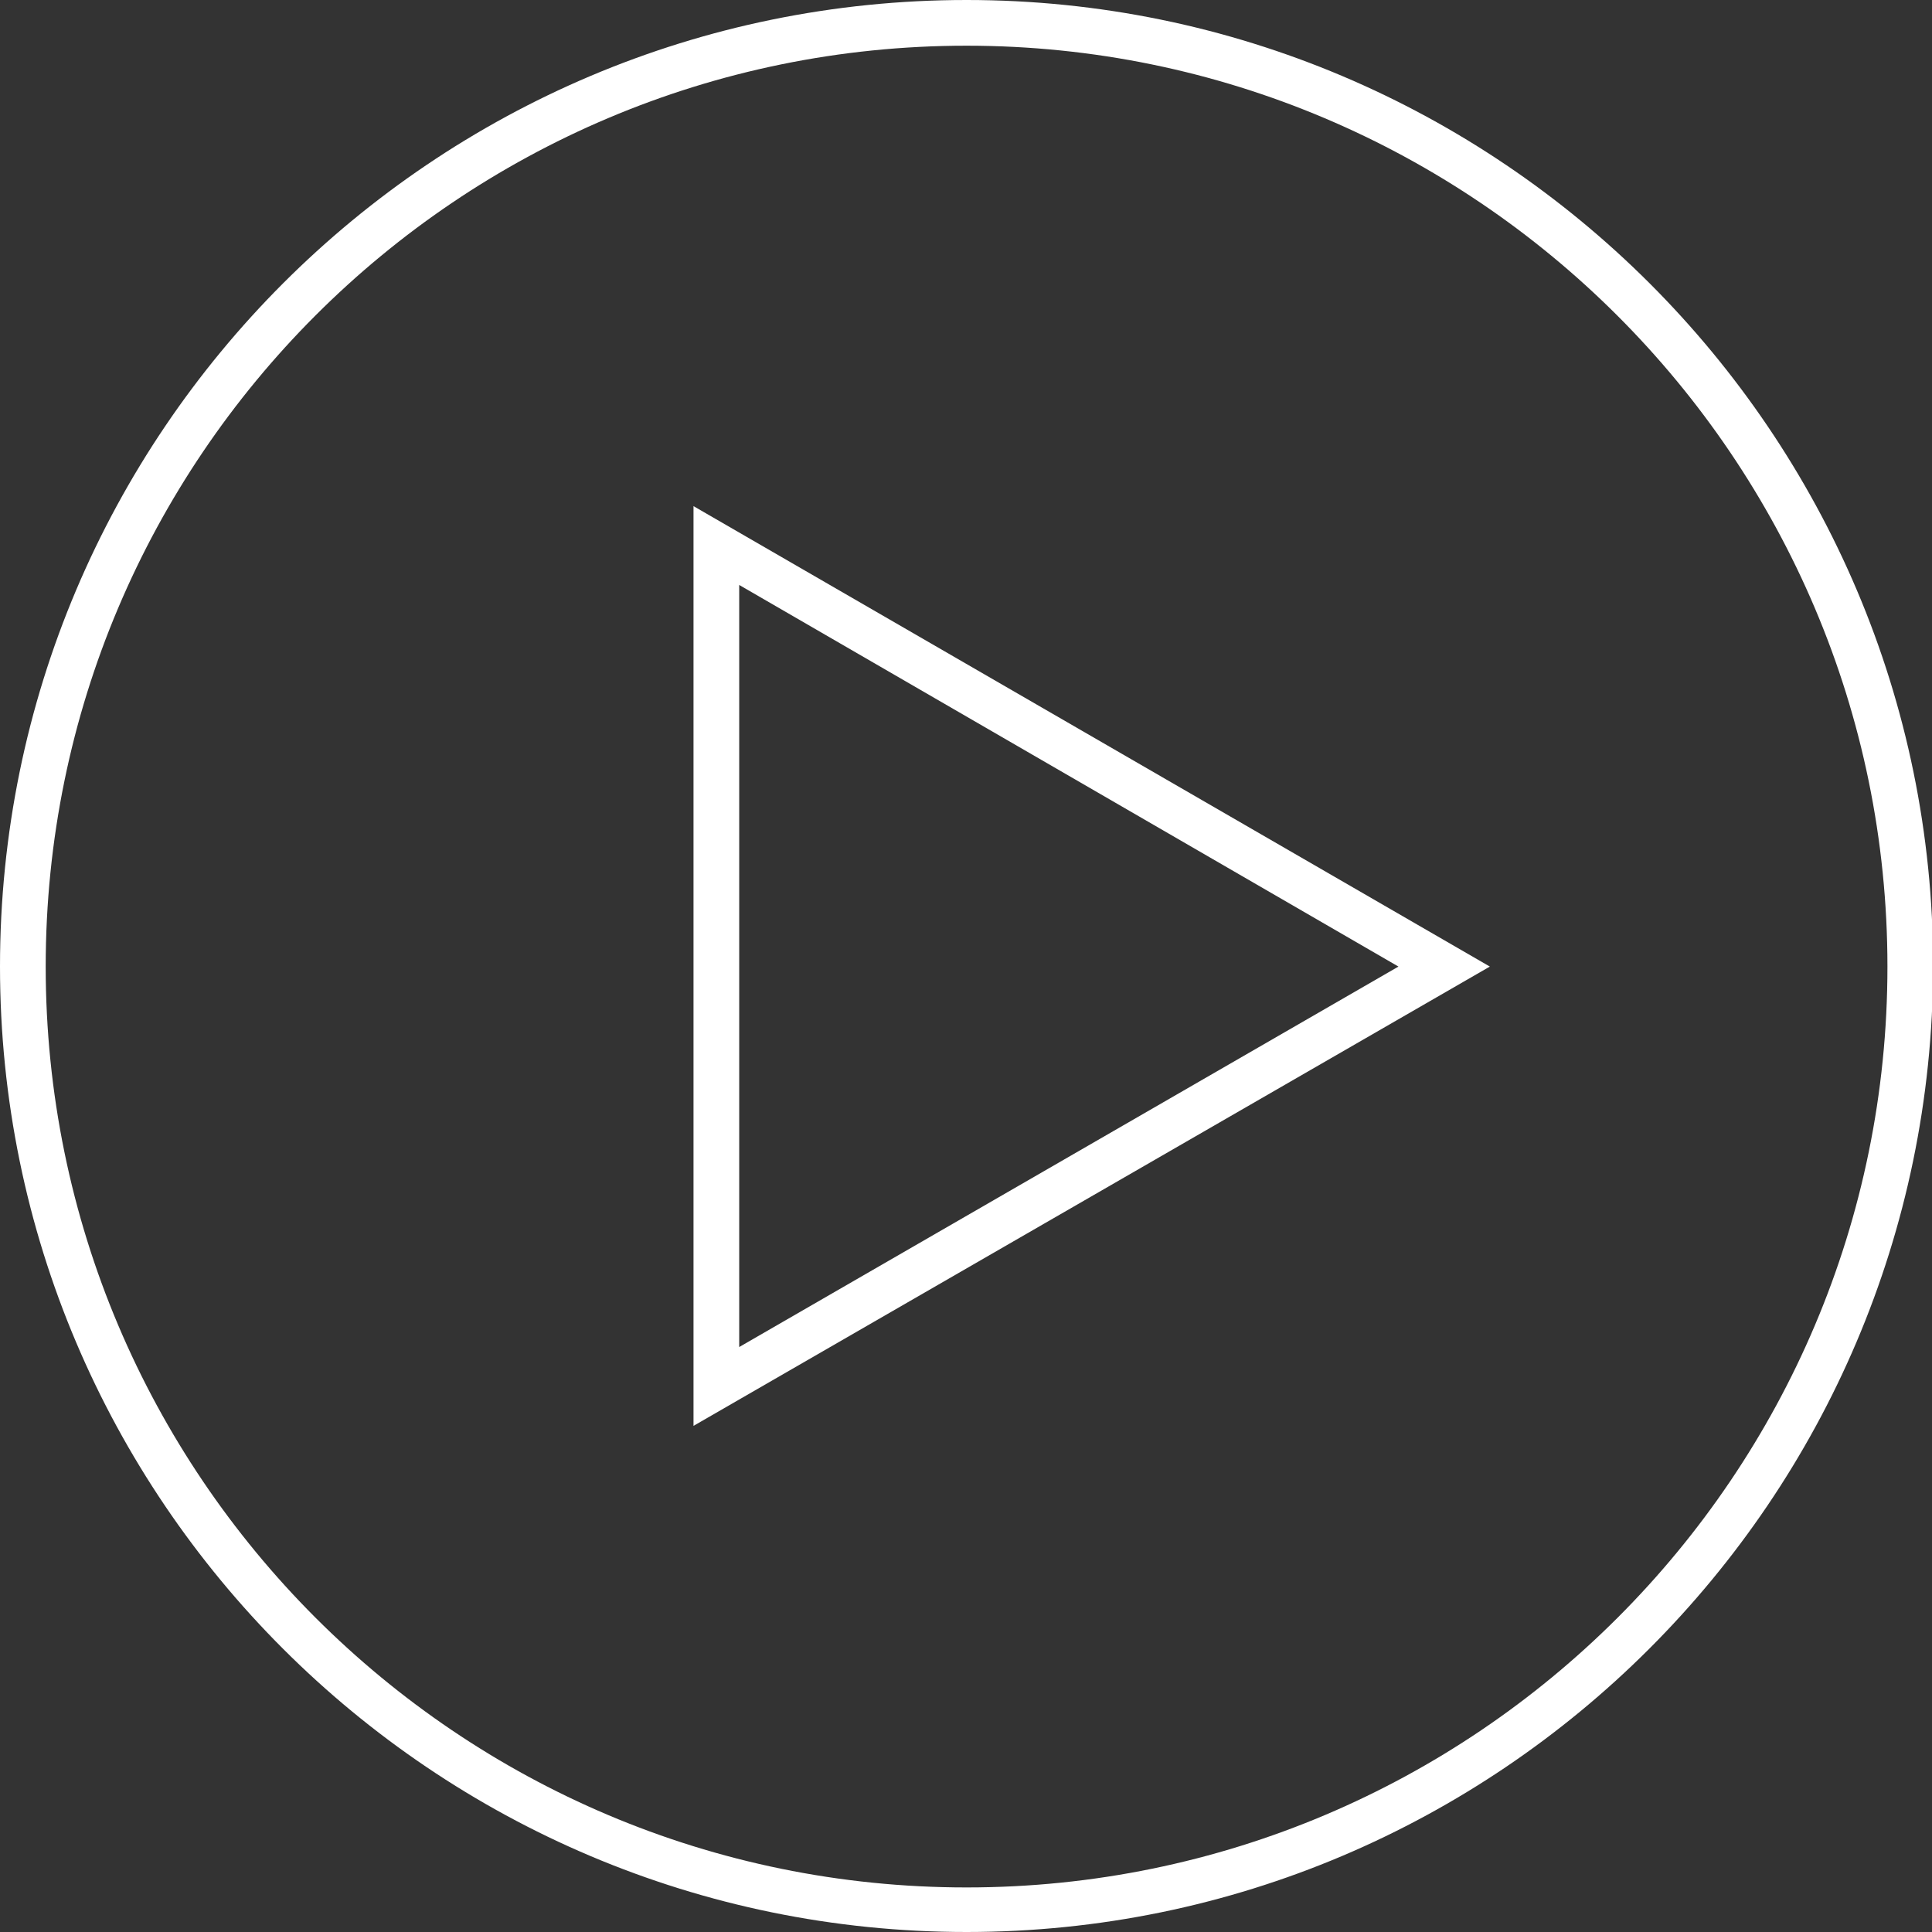 <?xml version="1.0" encoding="utf-8"?>
<!-- Generator: Adobe Illustrator 21.1.0, SVG Export Plug-In . SVG Version: 6.00 Build 0)  -->
<svg version="1.1" id="Layer_1" xmlns="http://www.w3.org/2000/svg" xmlns:xlink="http://www.w3.org/1999/xlink" x="0px" y="0px"
	 viewBox="0 0 169.1 169.1" style="enable-background:new 0 0 169.1 169.1;" xml:space="preserve">
<rect x="0" y="0" width="169.1" height="169.1" fill="#333333" stroke="none"/>
<style type="text/css">
	.st0{fill:#FFFFFF;}
</style>
<g>
	<path class="st0" d="M84.6,169.1C37.9,169.1,0,131.2,0,84.6C0,37.9,37.9,0,84.6,0c46.6,0,84.6,37.9,84.6,84.6
		C169.1,131.2,131.2,169.1,84.6,169.1z M84.6,4C40.1,4,4,40.1,4,84.6s36.1,80.6,80.6,80.6s80.6-36.1,80.6-80.6S129,4,84.6,4z"/>
</g>
<g>
	<path class="st0" d="M60.7,124.8V44.3l69.7,40.3L60.7,124.8z M64.7,51.2v66.7l57.7-33.3L64.7,51.2z"/>
</g>
</svg>
